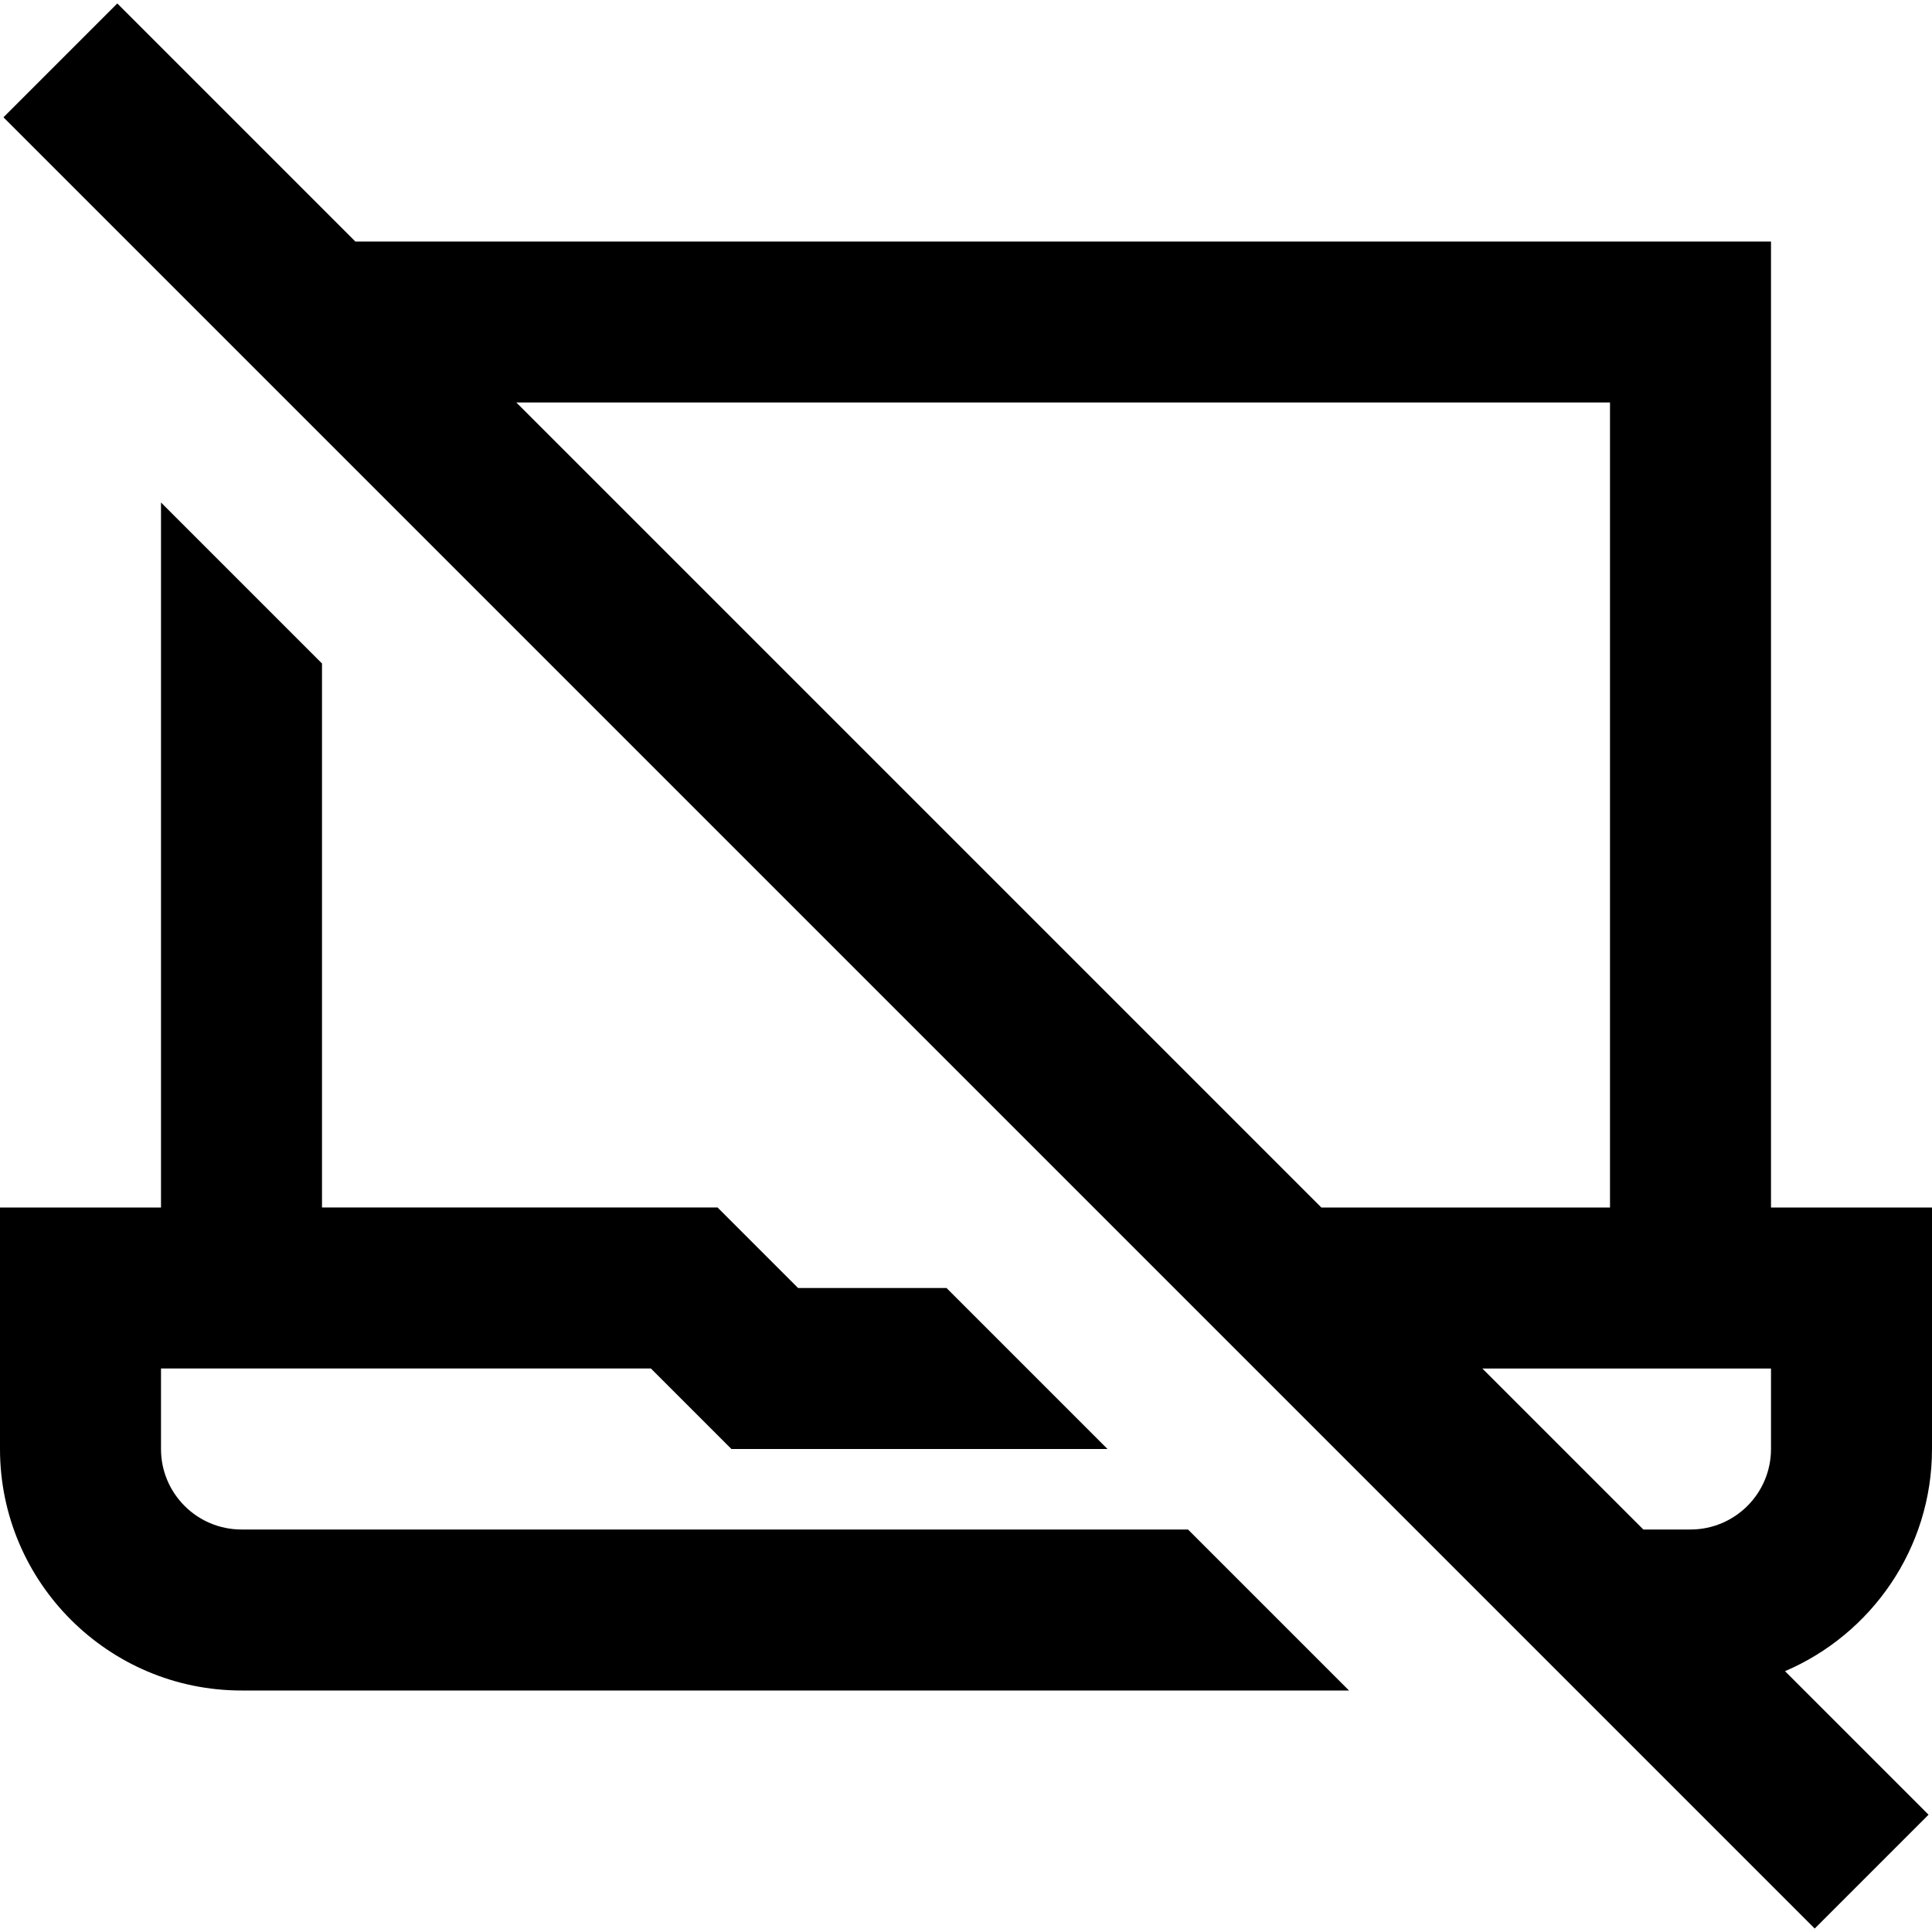 <?xml version="1.0" encoding="UTF-8"?>
<svg xmlns="http://www.w3.org/2000/svg" id="Layer_1" data-name="Layer 1" viewBox="0 0 24 24">
  <path d="m24,18v-3h-2V3H4.414L1.457.043.043,1.457l22.5,22.5,1.414-1.414-1.783-1.783c1.072-.458,1.826-1.523,1.826-2.76ZM6.414,5h13.586v10h-3.586L6.414,5Zm15.586,13c0,.552-.448,1-1,1h-.586l-2-2h3.586v1Zm-7.242,1l2,2H3c-1.654,0-3-1.346-3-3v-3h2V6.242l2,2v6.758h4.914l1,1h1.844l2,2h-4.672l-1-1H2v1c0,.552.448,1,1,1h11.758Z"/>
</svg>

